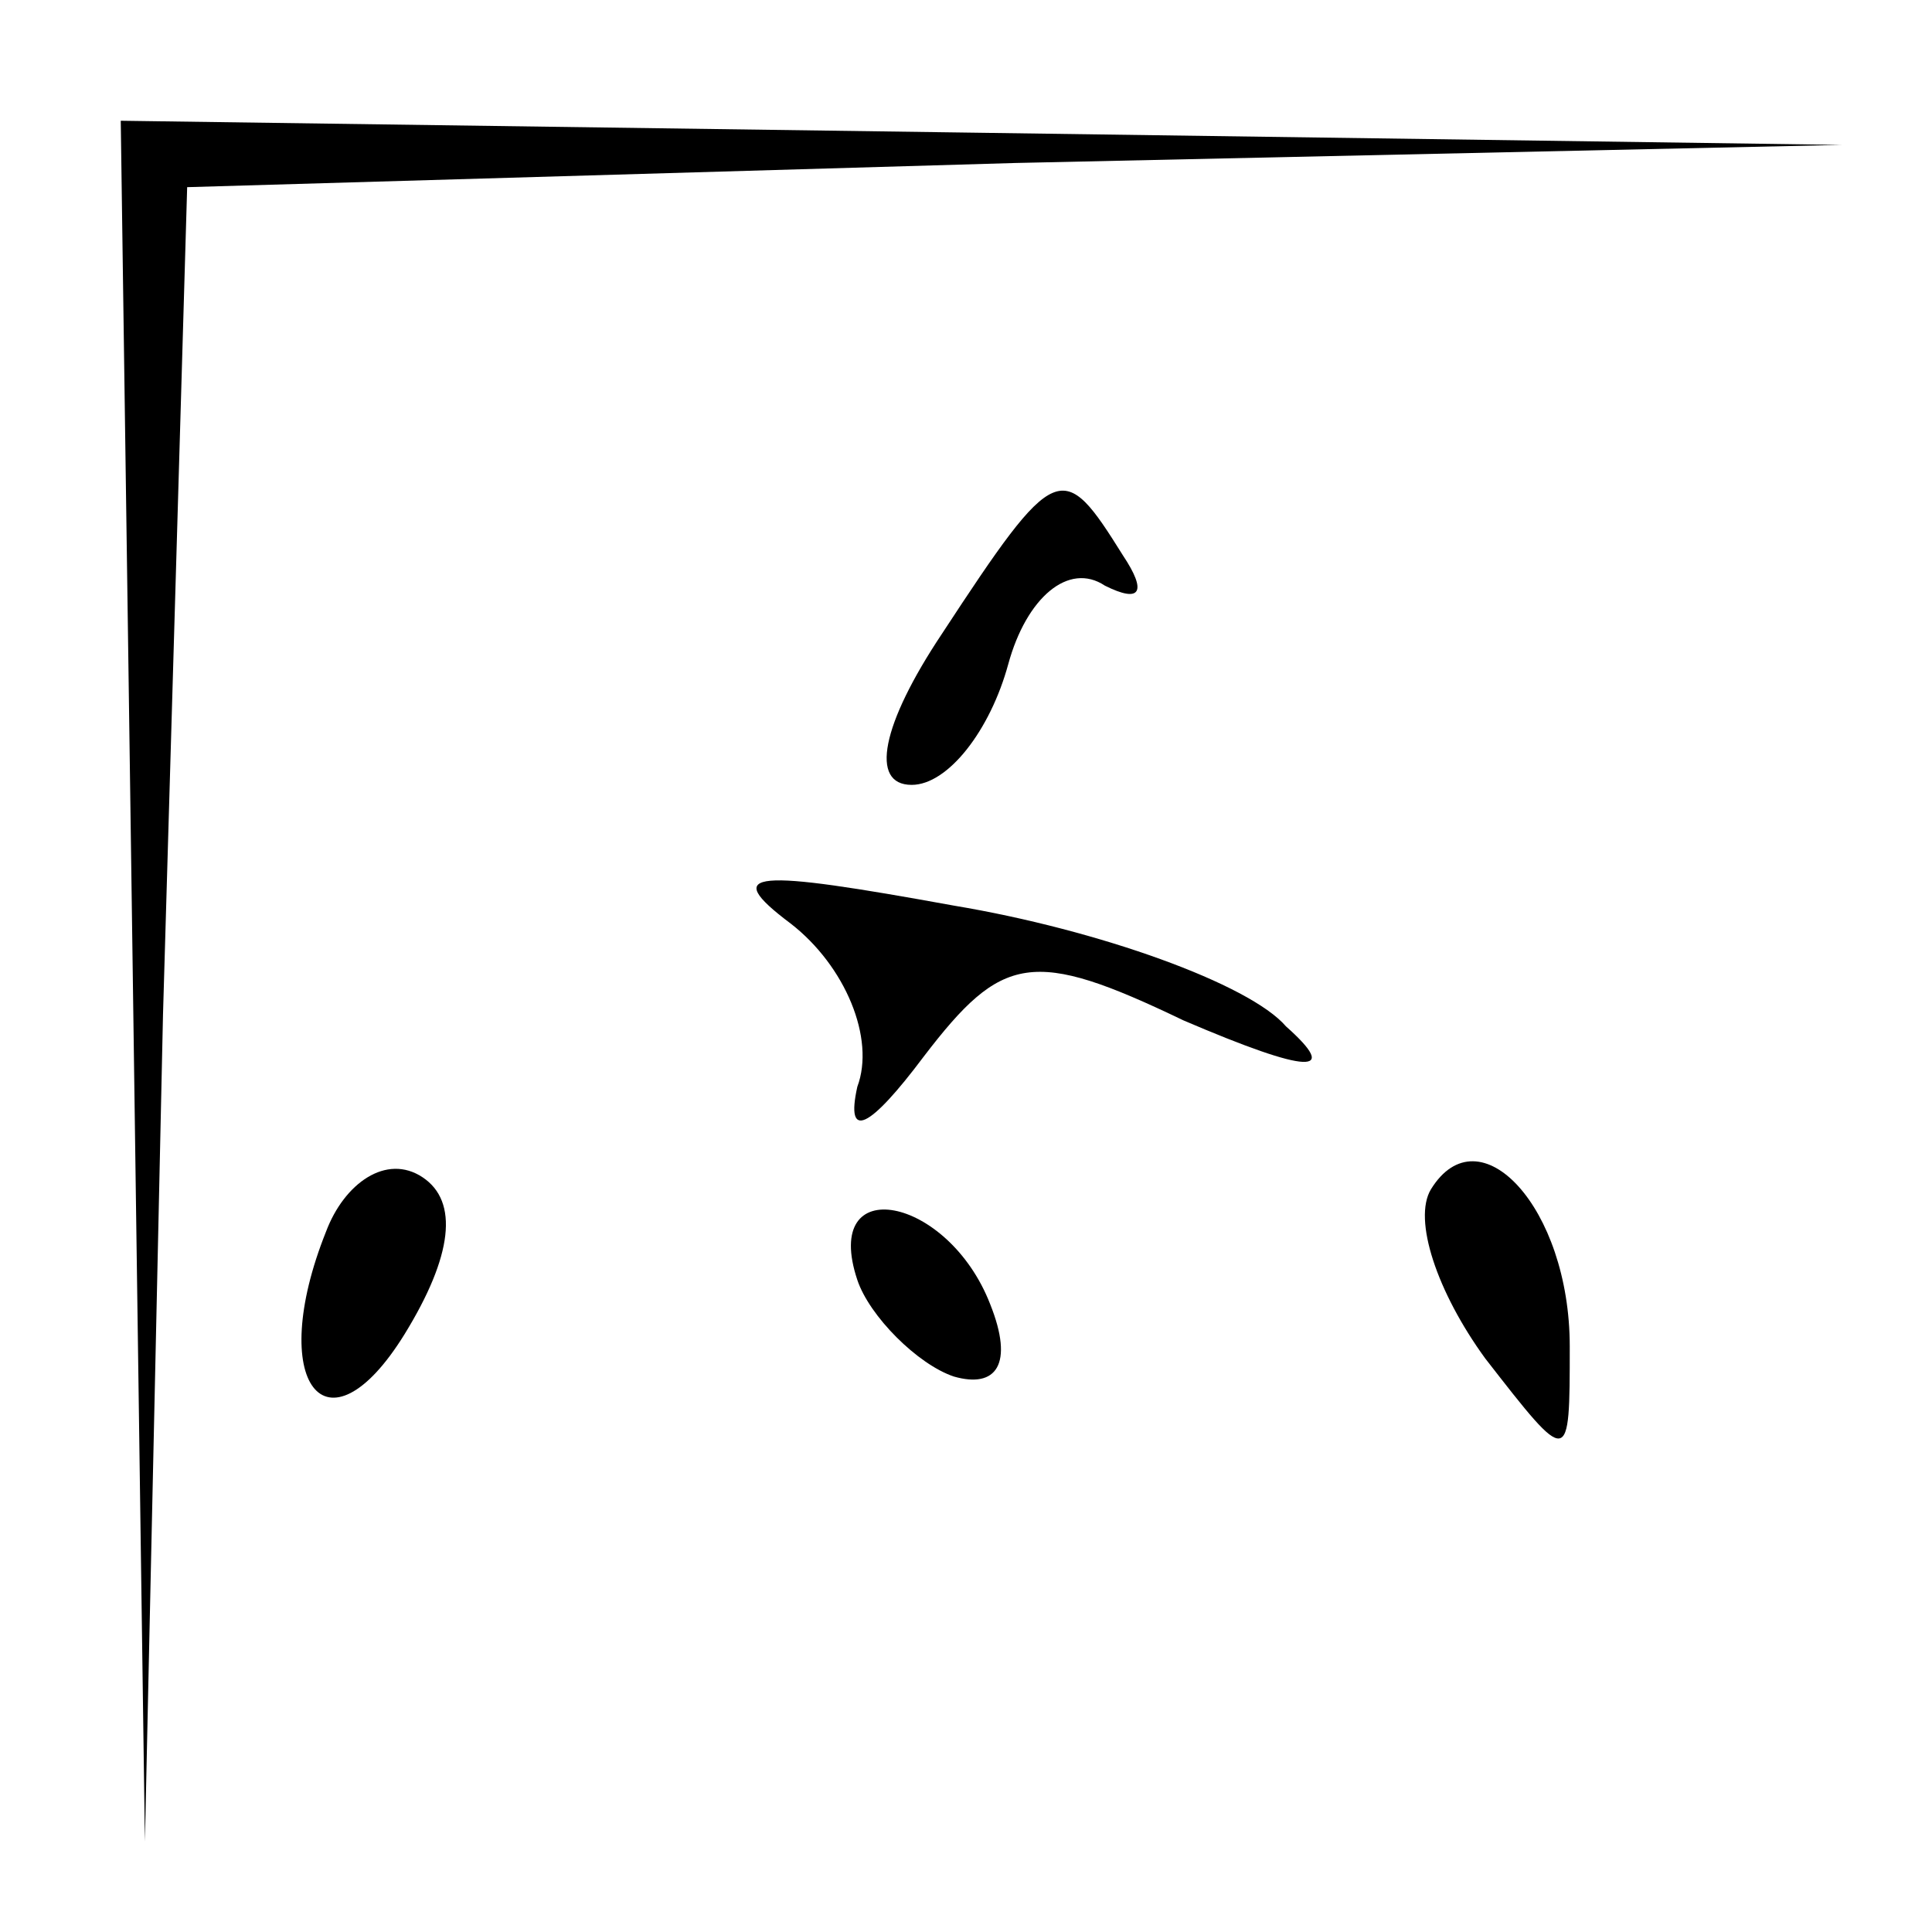 <?xml version="1.0" standalone="no"?>
<!DOCTYPE svg PUBLIC "-//W3C//DTD SVG 20010904//EN"
 "http://www.w3.org/TR/2001/REC-SVG-20010904/DTD/svg10.dtd">
<svg version="1.0" xmlns="http://www.w3.org/2000/svg"
 width="32pt" height="32pt" viewBox="0 0 32 32"
 preserveAspectRatio="xMidYMid meet">
<g transform="translate(0,32) scale(0.1,-0.1)"
fill="#000000" stroke="none">
<path fill="#000000" stroke="none" d="M22 158 l2 -143 3 137 4 137 137 4 137
3 -142 2 -143 2 2 -142z"/>
<path fill="#000000" stroke="none" d="M156 215 c-10 -15 -12 -25 -5 -25 6 0
13 9 16 20 3 11 10 17 16 13 6 -3 7 -1 3 5 -10 16 -11 16 -30 -13z"/>
<path fill="#000000" stroke="none" d="M131 167 c9 -7 14 -19 11 -27 -2 -9 2
-7 11 5 13 17 18 18 43 6 21 -9 26 -9 17 -1 -6 7 -31 16 -55 20 -33 6 -39 6
-27 -3z"/>
<path fill="#000000" stroke="none" d="M54 116 c-10 -25 0 -38 13 -17 8 13 9
22 3 26 -6 4 -13 -1 -16 -9z"/>
<path fill="#000000" stroke="none" d="M237 123 c-3 -5 1 -17 9 -28 14 -18 14
-18 14 2 0 23 -15 39 -23 26z"/>
<path fill="#000000" stroke="none" d="M142 108 c2 -6 10 -14 16 -16 7 -2 10
2 6 12 -7 18 -28 22 -22 4z"/>
</g>
</svg>
